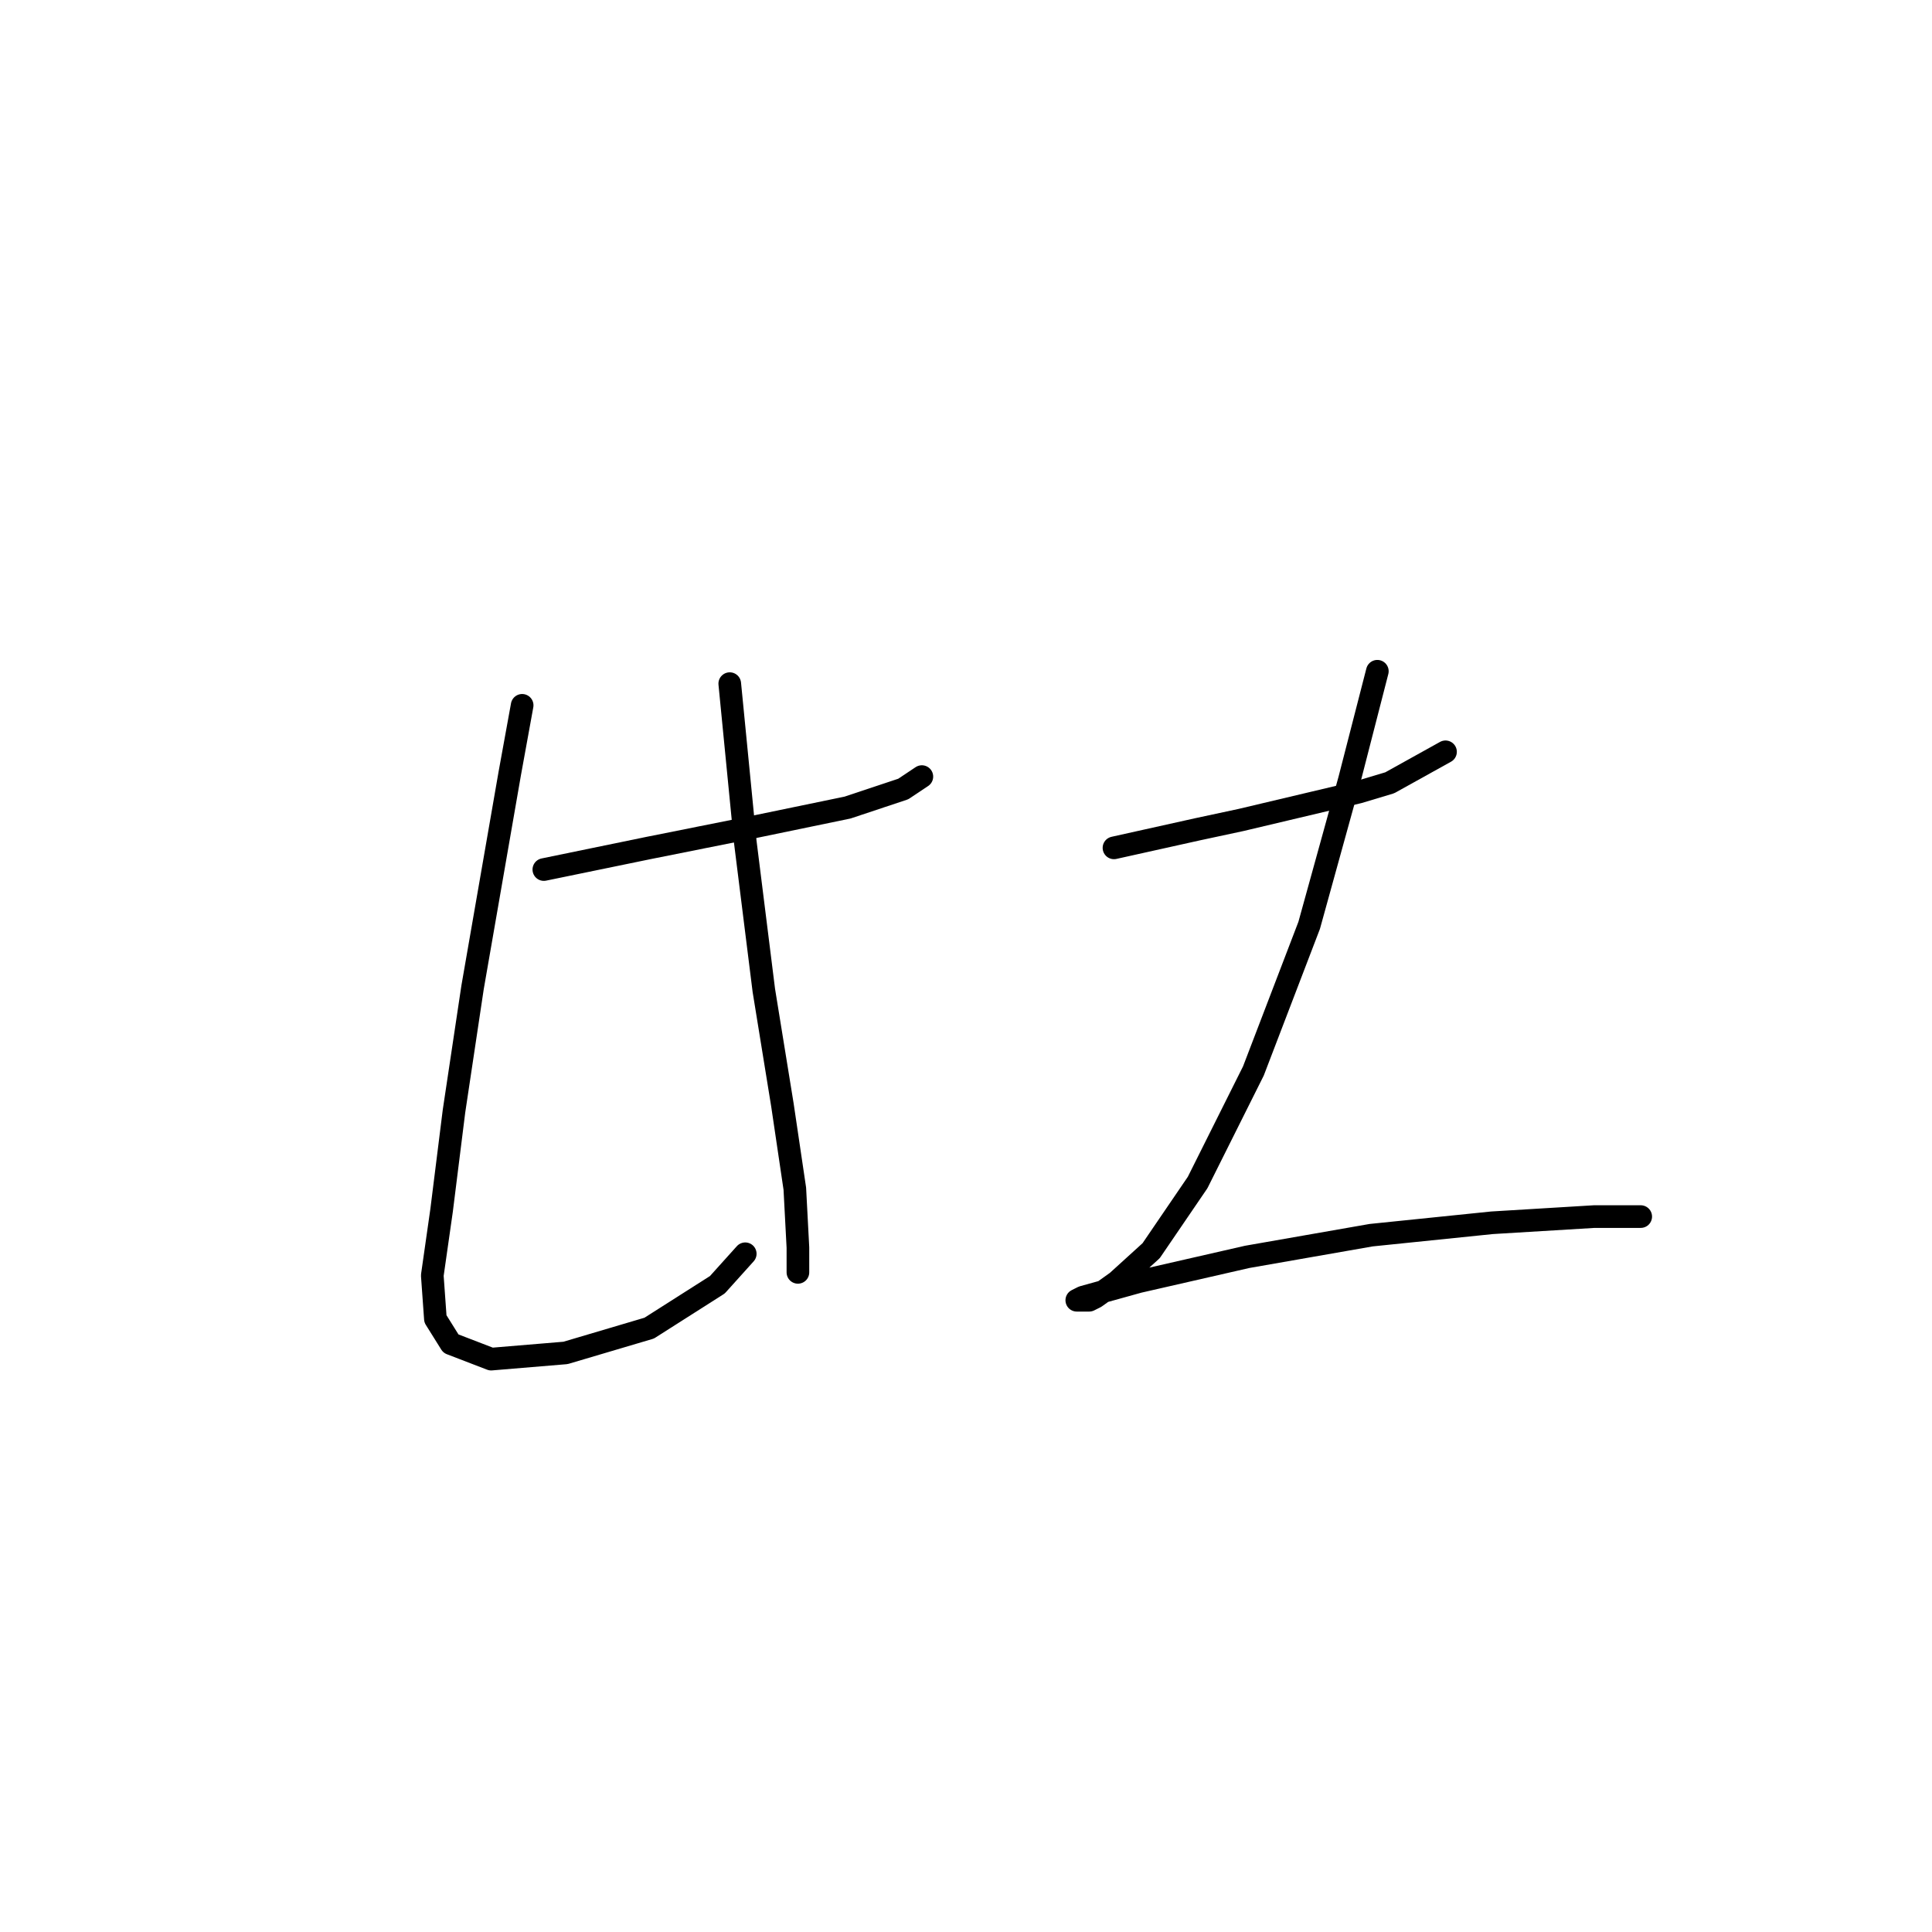 <?xml version="1.0" standalone="no"?>
    <svg width="256" height="256" xmlns="http://www.w3.org/2000/svg" version="1.1">
    <polyline stroke="black" stroke-width="3" stroke-linecap="round" fill="transparent" stroke-linejoin="round" points="72.062 115.22 86.021 112.346 100.391 109.472 112.298 107.009 119.688 104.546 122.151 102.903 122.151 102.903 " />
        <polyline stroke="black" stroke-width="3" stroke-linecap="round" fill="transparent" stroke-linejoin="round" points="69.188 93.46 67.545 102.493 62.619 130.822 60.155 147.245 58.513 160.383 57.281 169.005 57.692 174.753 59.745 178.038 65.082 180.091 74.936 179.269 86.021 175.985 95.054 170.237 98.749 166.131 98.749 166.131 " />
        <polyline stroke="black" stroke-width="3" stroke-linecap="round" fill="transparent" stroke-linejoin="round" points="96.696 90.586 98.749 111.525 101.212 131.233 103.676 146.424 105.318 157.509 105.728 165.31 105.728 168.595 105.728 168.595 " />
        <polyline stroke="black" stroke-width="3" stroke-linecap="round" fill="transparent" stroke-linejoin="round" points="147.607 112.346 158.692 109.883 164.44 108.651 180.042 104.956 184.148 103.724 191.538 99.619 191.538 99.619 " />
        <polyline stroke="black" stroke-width="3" stroke-linecap="round" fill="transparent" stroke-linejoin="round" points="182.505 88.944 178.81 103.314 173.473 122.611 166.082 141.907 158.692 156.688 152.534 165.721 148.017 169.826 145.143 171.879 144.322 172.29 142.68 172.29 143.501 171.879 150.891 169.826 165.261 166.542 181.684 163.668 197.696 162.025 211.245 161.204 217.404 161.204 217.404 161.204 " />
        </svg>